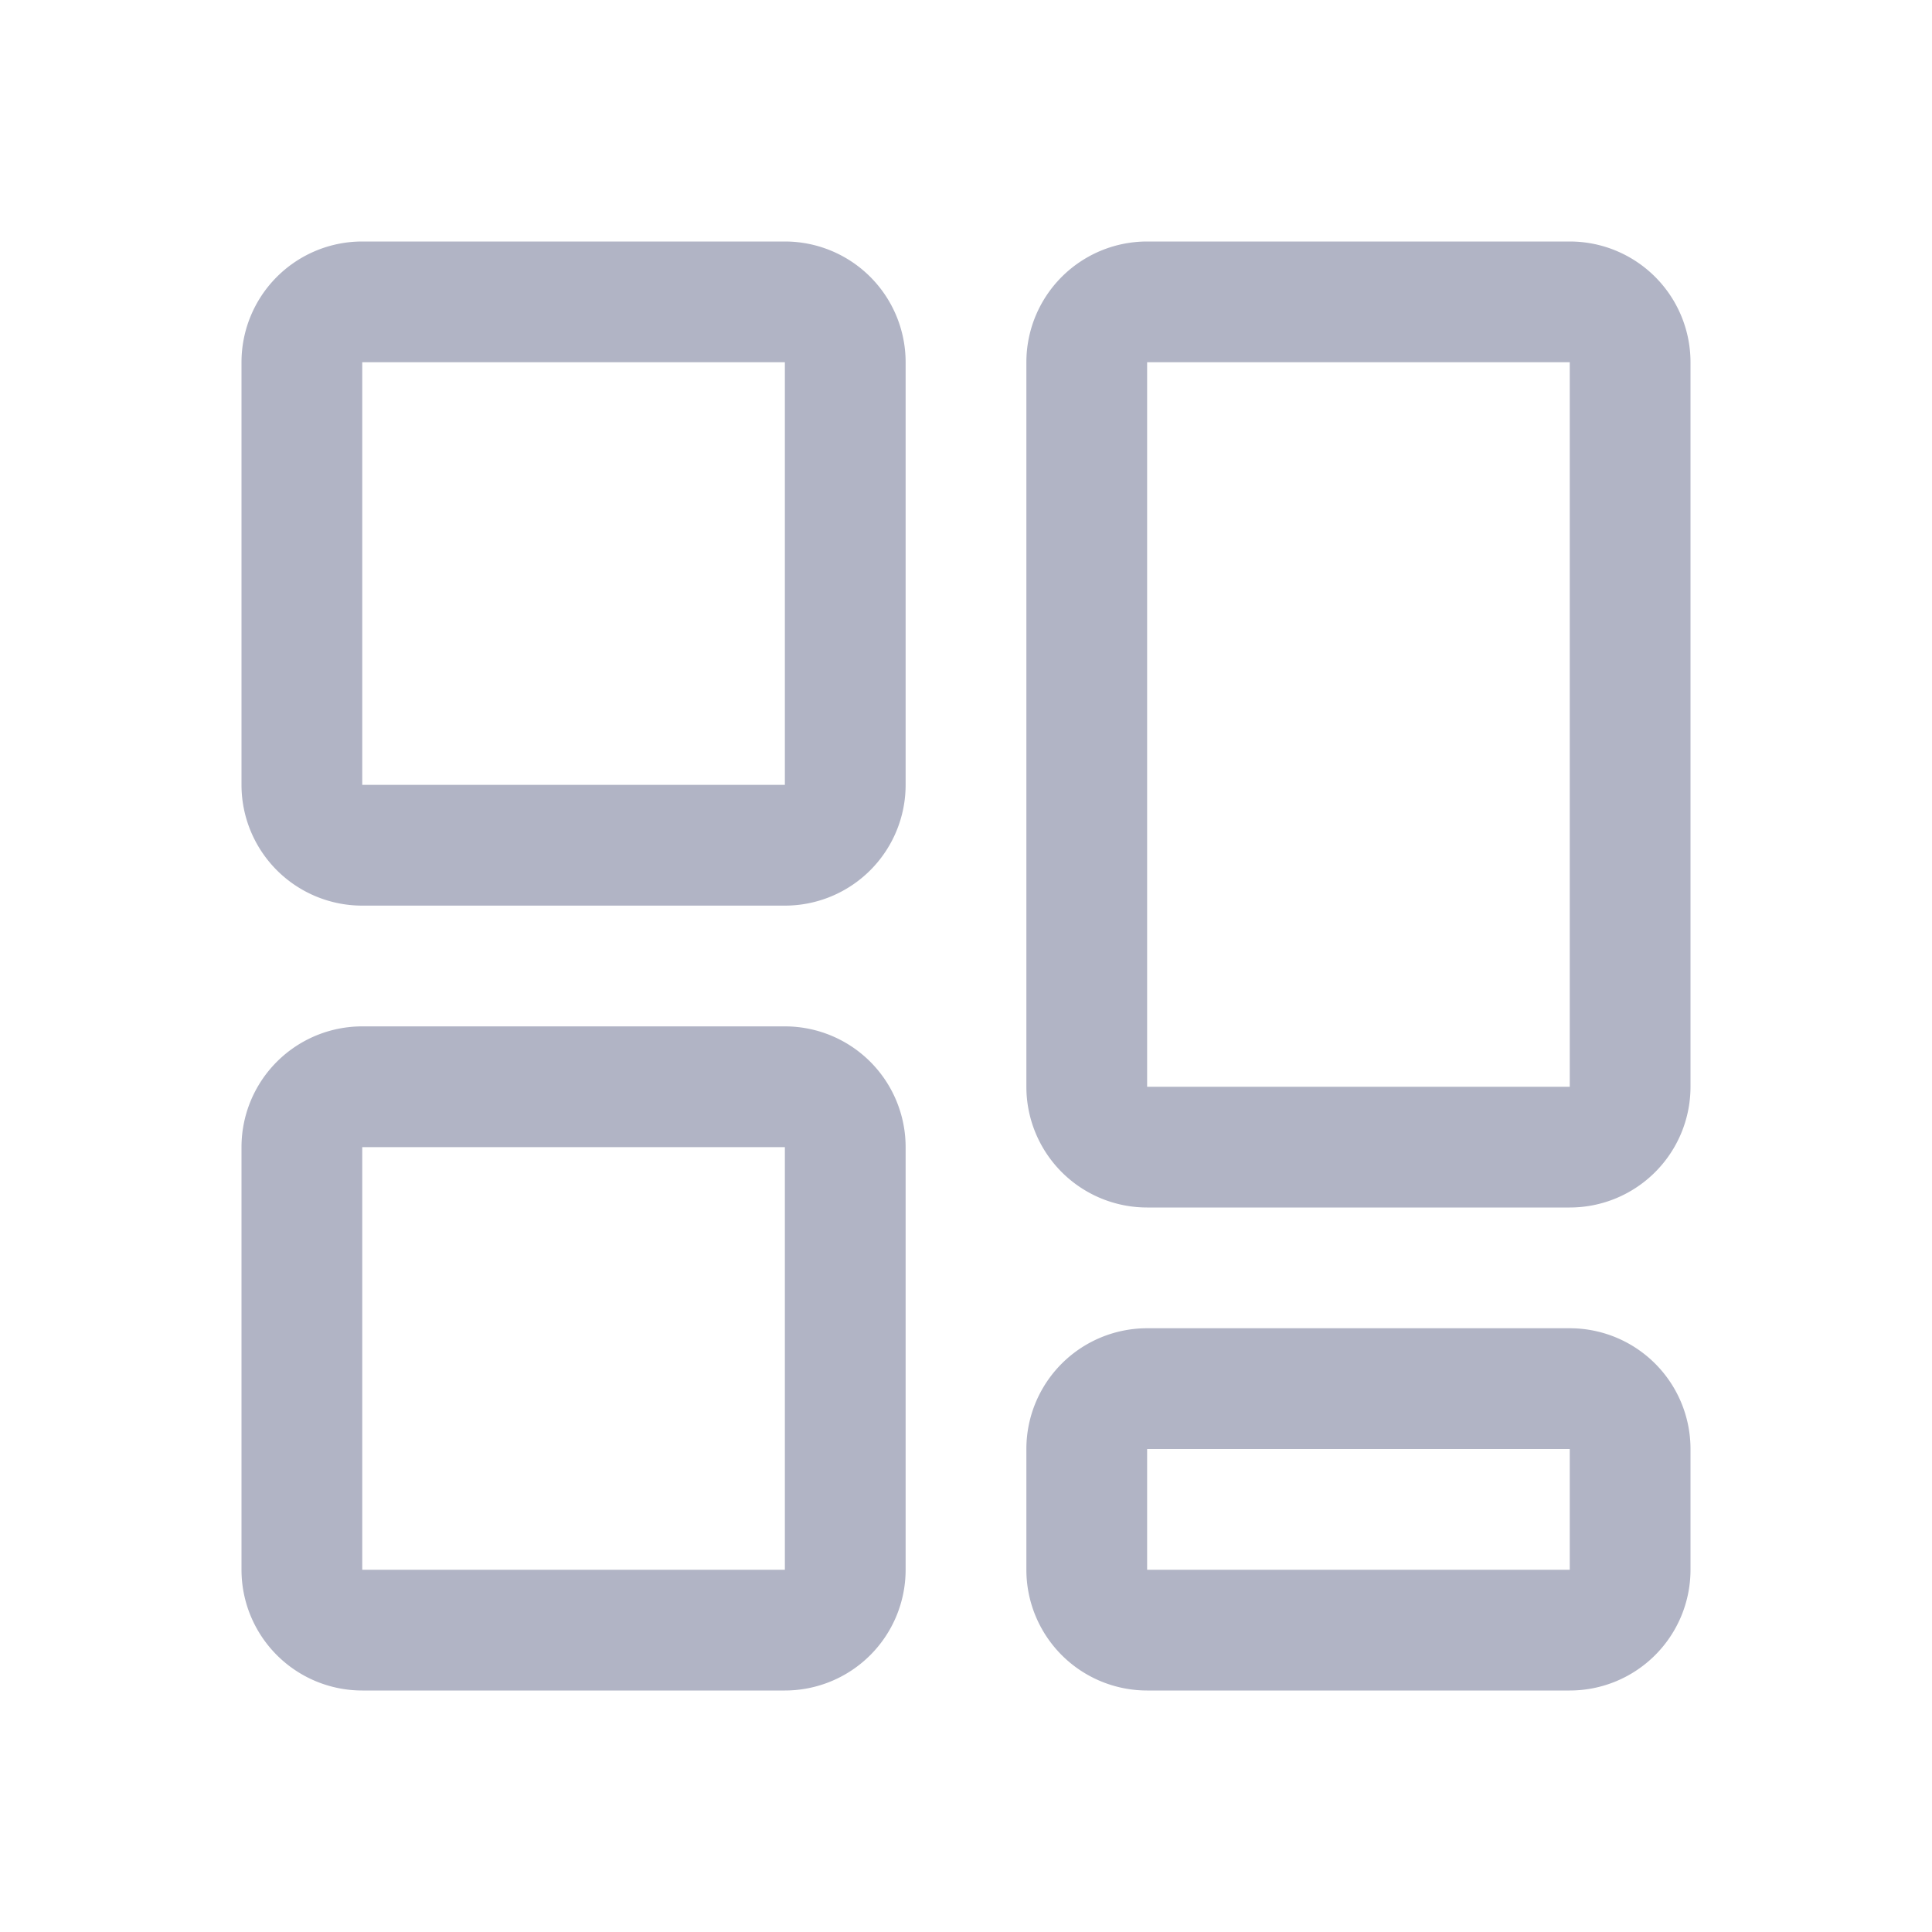 <?xml version="1.0" standalone="no"?><!DOCTYPE svg PUBLIC "-//W3C//DTD SVG 1.1//EN" "http://www.w3.org/Graphics/SVG/1.1/DTD/svg11.dtd"><svg class="icon" width="200px" height="200.00px" viewBox="0 0 1024 1024" version="1.1" xmlns="http://www.w3.org/2000/svg"><path fill="#B1B4C5" d="M416 544a64 64 0 0 1 64 64v224a64 64 0 0 1-64 64H192a64 64 0 0 1-64-64V608a64 64 0 0 1 64-64h224z m416 160a64 64 0 0 1 64 64v64a64 64 0 0 1-64 64H608a64 64 0 0 1-64-64v-64a64 64 0 0 1 64-64h224z m-416-96H192v224h224V608z m416 160H608v64h224v-64z m0-640a64 64 0 0 1 64 64v384a64 64 0 0 1-64 64H608a64 64 0 0 1-64-64V192a64 64 0 0 1 64-64h224z m0 64H608v384h224V192zM416 128a64 64 0 0 1 64 64v224a64 64 0 0 1-64 64H192a64 64 0 0 1-64-64V192a64 64 0 0 1 64-64h224z m0 64H192v224h224V192z" /></svg>